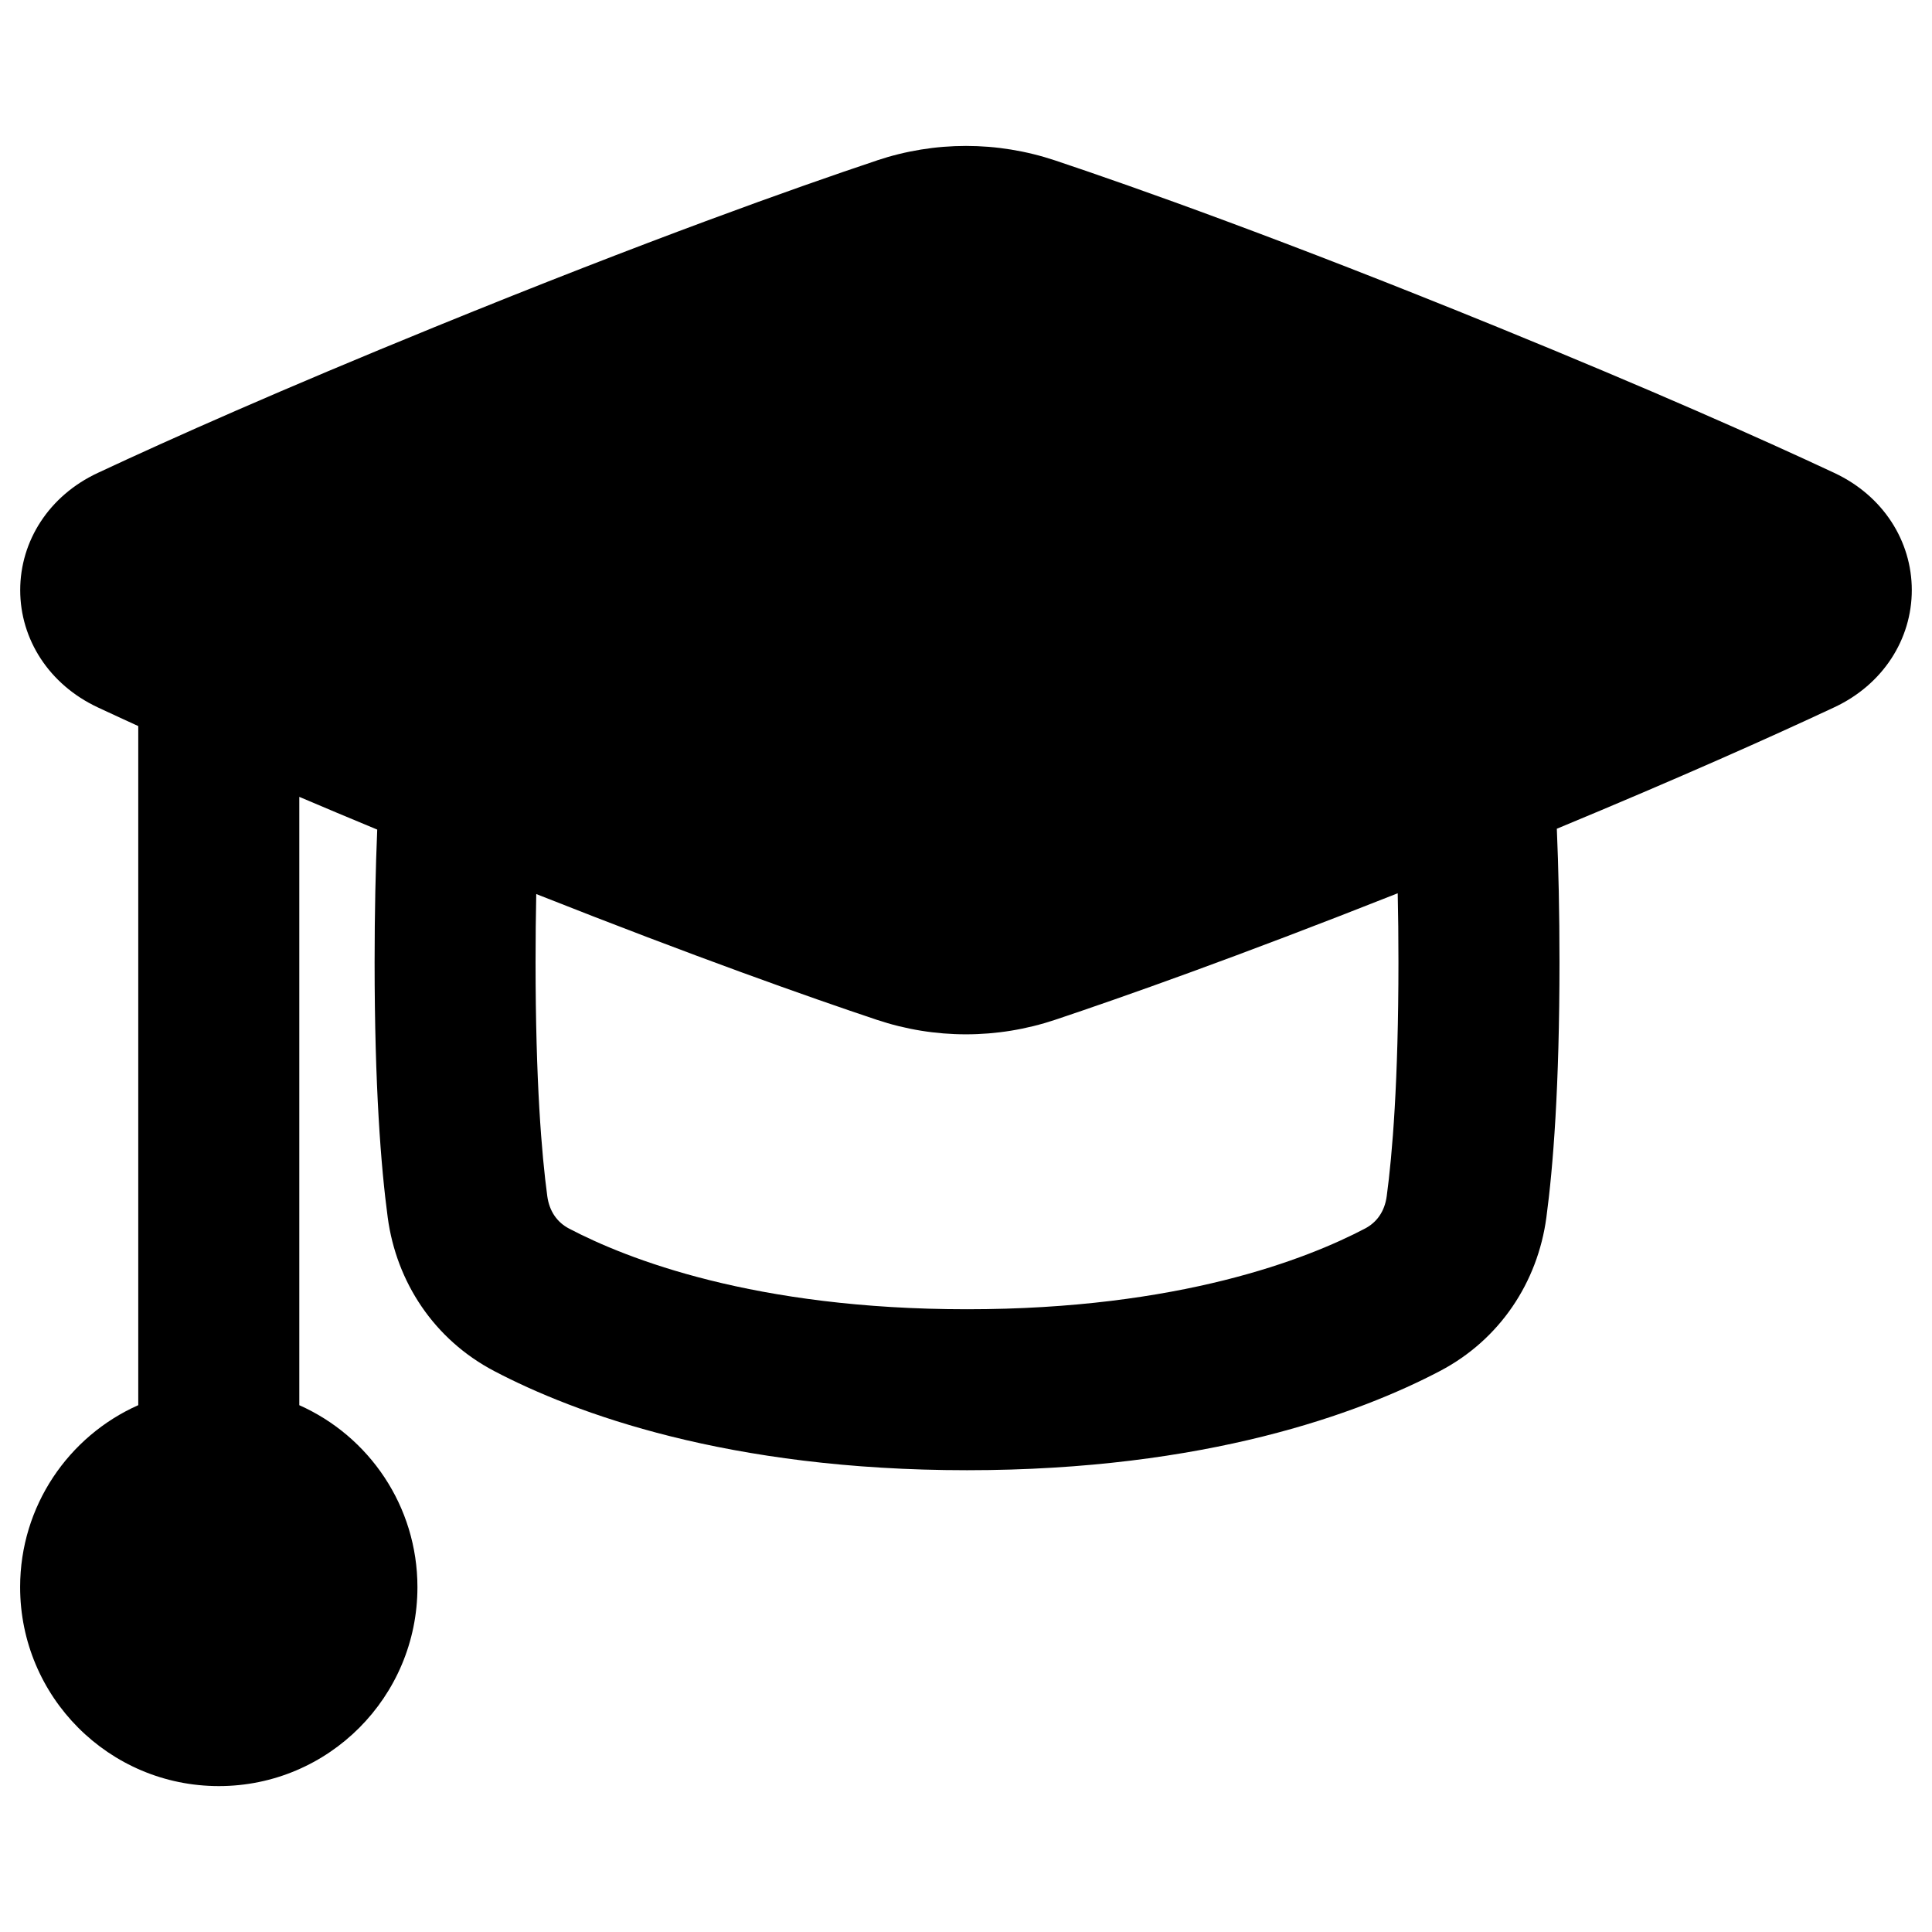 <svg xmlns="http://www.w3.org/2000/svg" viewBox="0 0 48 48" id="Graduation-Cap--Streamline-Plump-Remix.svg" height="48" width="48">
  <desc>Graduation Cap Streamline Icon: https://streamlinehq.com</desc>
  <g id="graduation-cap--graduation-cap-education">
    <path id="Union" fill="currentColor" fill-rule="evenodd" d="M21.783 3.987c1.441 -0.482 2.993 -0.482 4.434 -0 1.997 0.668 5.656 1.965 10.978 4.135 3.817 1.557 6.537 2.766 8.379 3.628 1.208 0.565 1.924 1.689 1.924 2.911 0 1.221 -0.716 2.346 -1.924 2.911 -1.593 0.746 -3.844 1.752 -6.895 3.018 0.041 0.969 0.066 2.07 0.066 3.311 0 3.099 -0.158 5.097 -0.326 6.348 -0.216 1.608 -1.155 3.033 -2.644 3.814 -1.999 1.049 -5.806 2.464 -11.749 2.464 -5.943 0 -9.75 -1.415 -11.749 -2.464 -1.49 -0.782 -2.428 -2.207 -2.644 -3.814 -0.168 -1.252 -0.326 -3.249 -0.326 -6.348 0 -1.232 0.025 -2.326 0.065 -3.29 -0.685 -0.284 -1.33 -0.555 -1.936 -0.813v15.114c1.731 0.769 2.935 2.506 2.935 4.52 0 2.725 -2.205 4.943 -4.935 4.943C2.705 44.374 0.5 42.157 0.5 39.431c0 -2.014 1.204 -3.751 2.935 -4.52V18.039c-0.362 -0.165 -0.698 -0.321 -1.009 -0.466C1.219 17.007 0.502 15.883 0.502 14.662c0 -1.222 0.716 -2.346 1.924 -2.911 1.842 -0.862 4.561 -2.071 8.379 -3.628 5.322 -2.17 8.982 -3.468 10.978 -4.135Zm-8.46 18.225c-0.011 0.527 -0.017 1.09 -0.017 1.689 0 2.971 0.152 4.784 0.291 5.816 0.052 0.385 0.252 0.654 0.538 0.805 1.439 0.755 4.61 2.006 9.89 2.006 5.28 0 8.452 -1.251 9.89 -2.006 0.287 -0.151 0.487 -0.42 0.538 -0.805 0.139 -1.032 0.291 -2.845 0.291 -5.816 0 -0.606 -0.006 -1.175 -0.018 -1.708 -4.002 1.584 -6.839 2.584 -8.51 3.143 -1.441 0.482 -2.993 0.482 -4.434 0 -1.665 -0.557 -4.484 -1.551 -8.46 -3.124Z" clip-rule="evenodd" stroke-width="1"></path></g></svg>